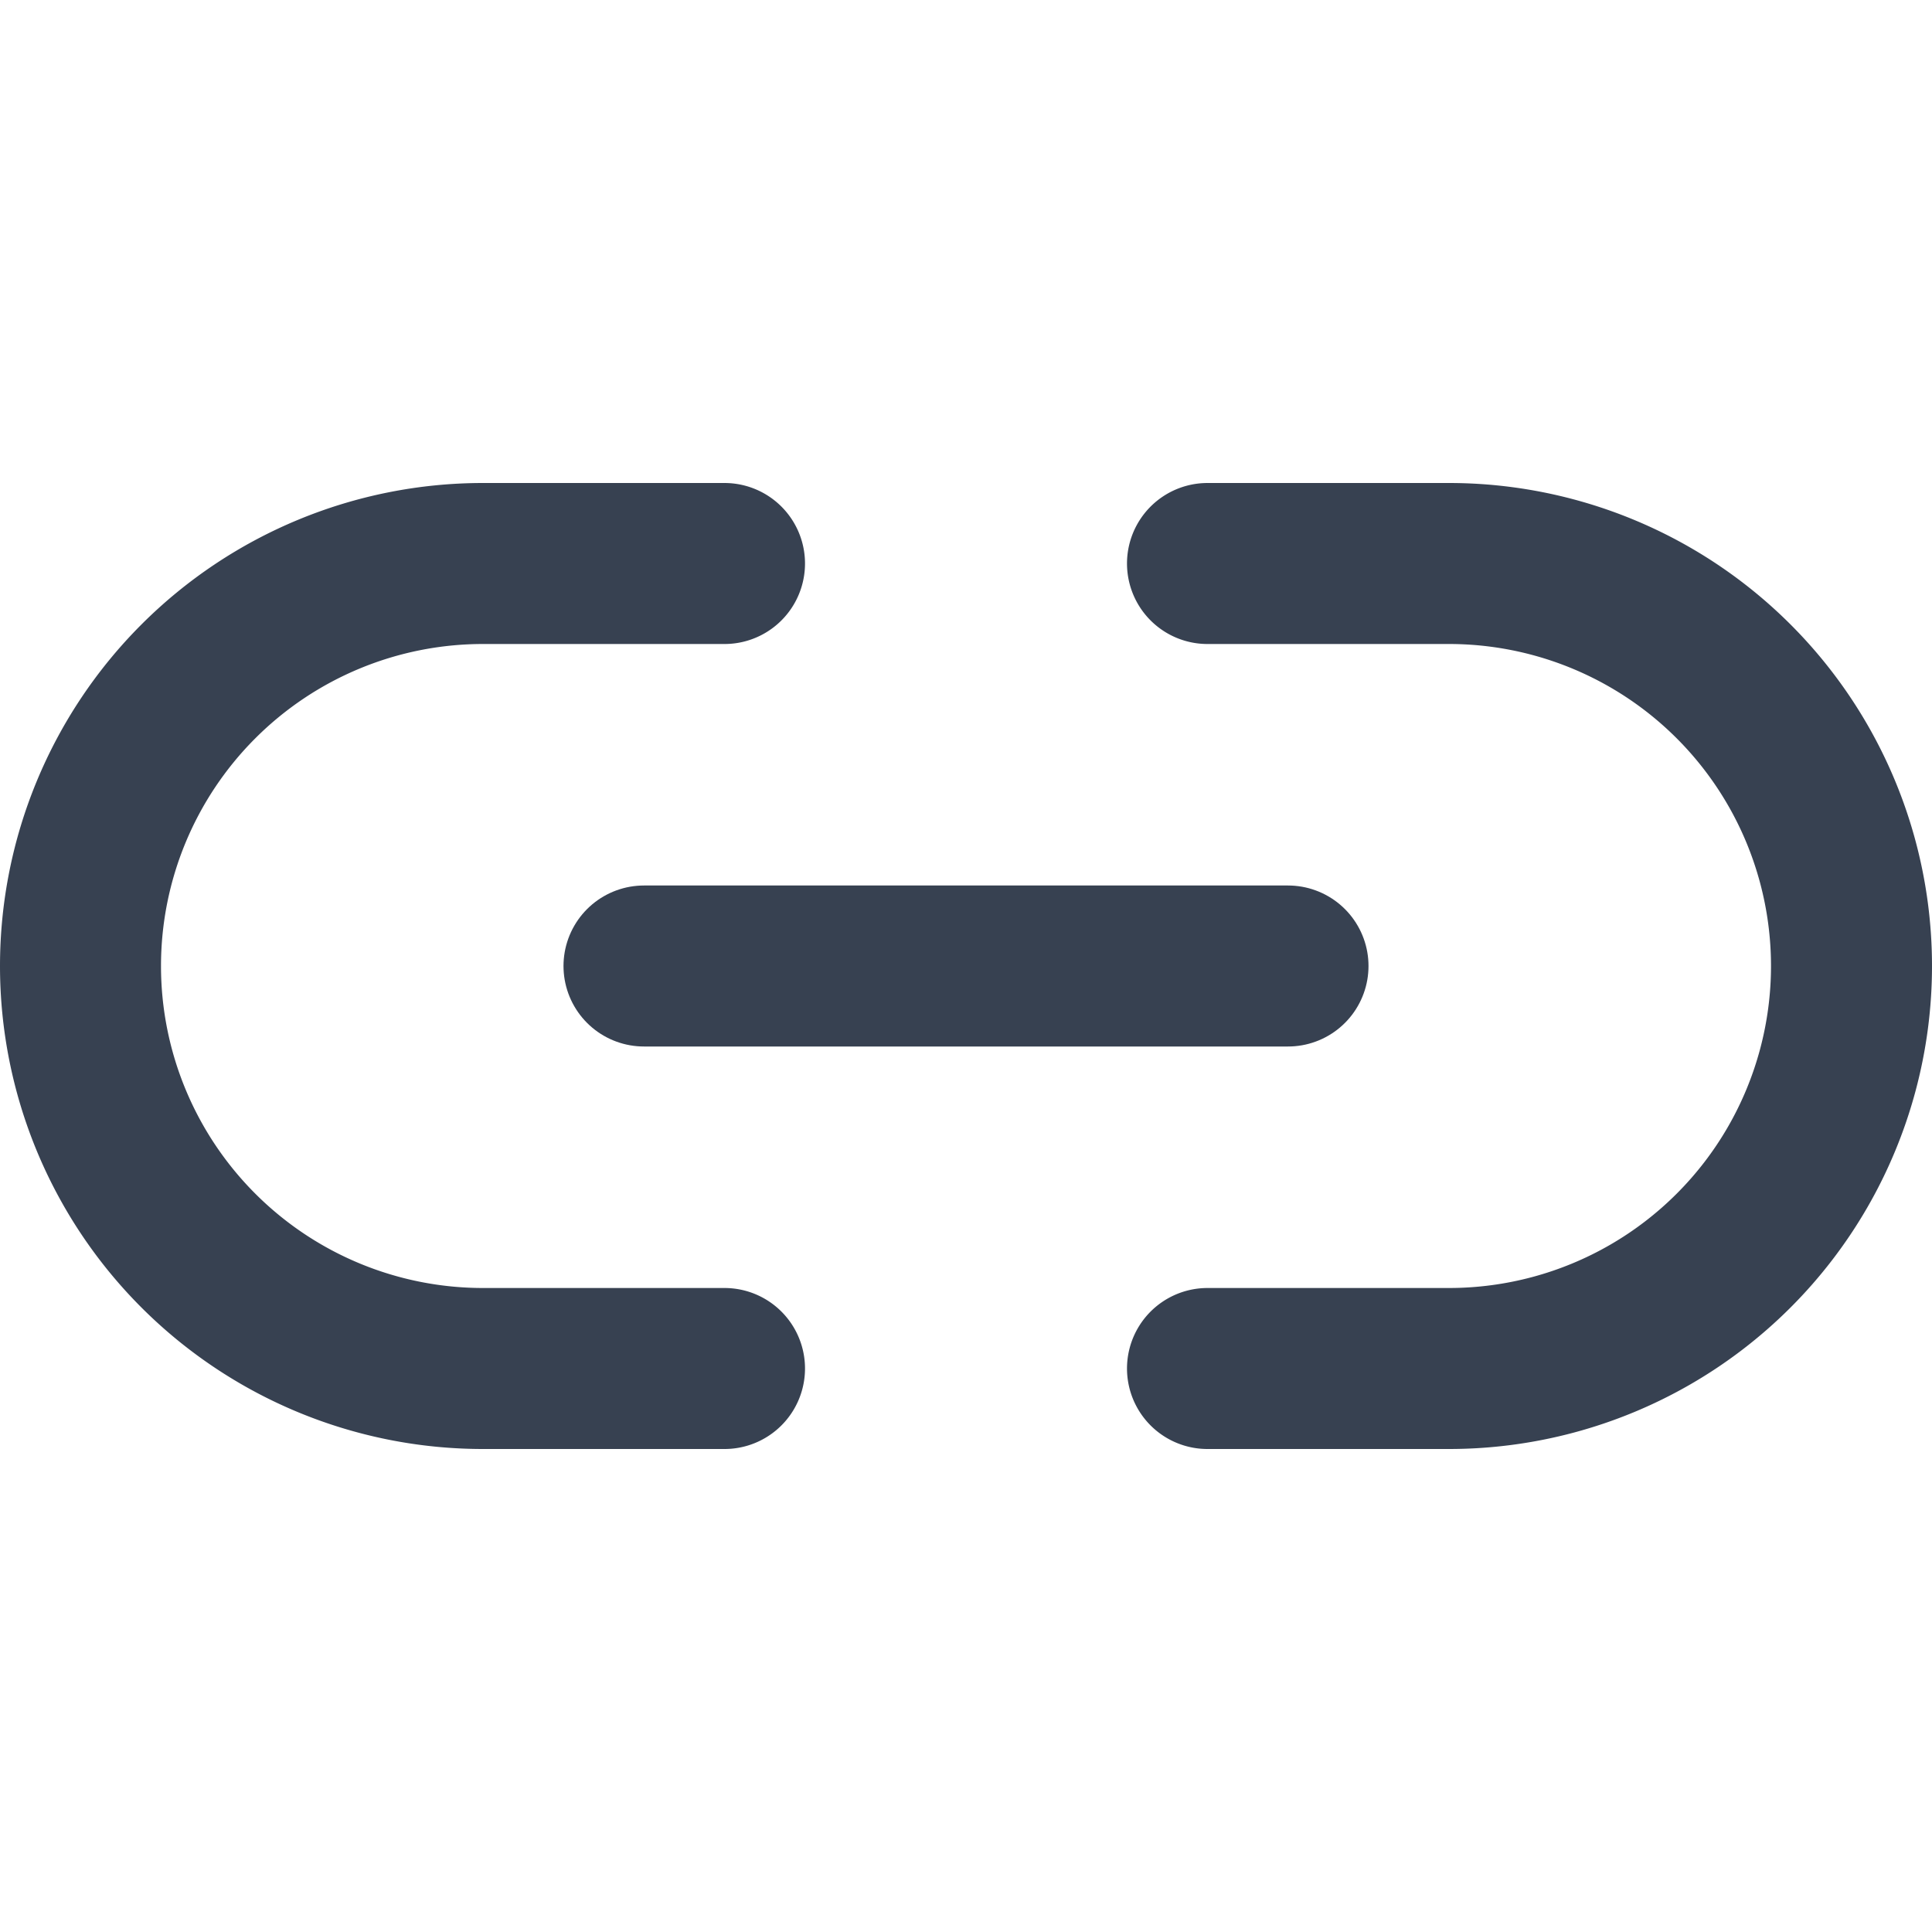 <svg className="h-7 w-8"
    xmlns="http://www.w3.org/2000/svg"
    viewBox="0 0 24 24"
    fill="none"
    stroke="#374151"
    stroke-width="2"
    stroke-linecap="round"
    stroke-linejoin="round"
    class="feather feather-link-2"
    >
    <path d="M15 7h3a5 5 0 0 1 5 5 5 5 0 0 1-5 5h-3m-6 0H6a5 5 0 0 1-5-5 5 5 0 0 1 5-5h3"></path>
    <line x1="8" y1="12" x2="16" y2="12"></line>
</svg>